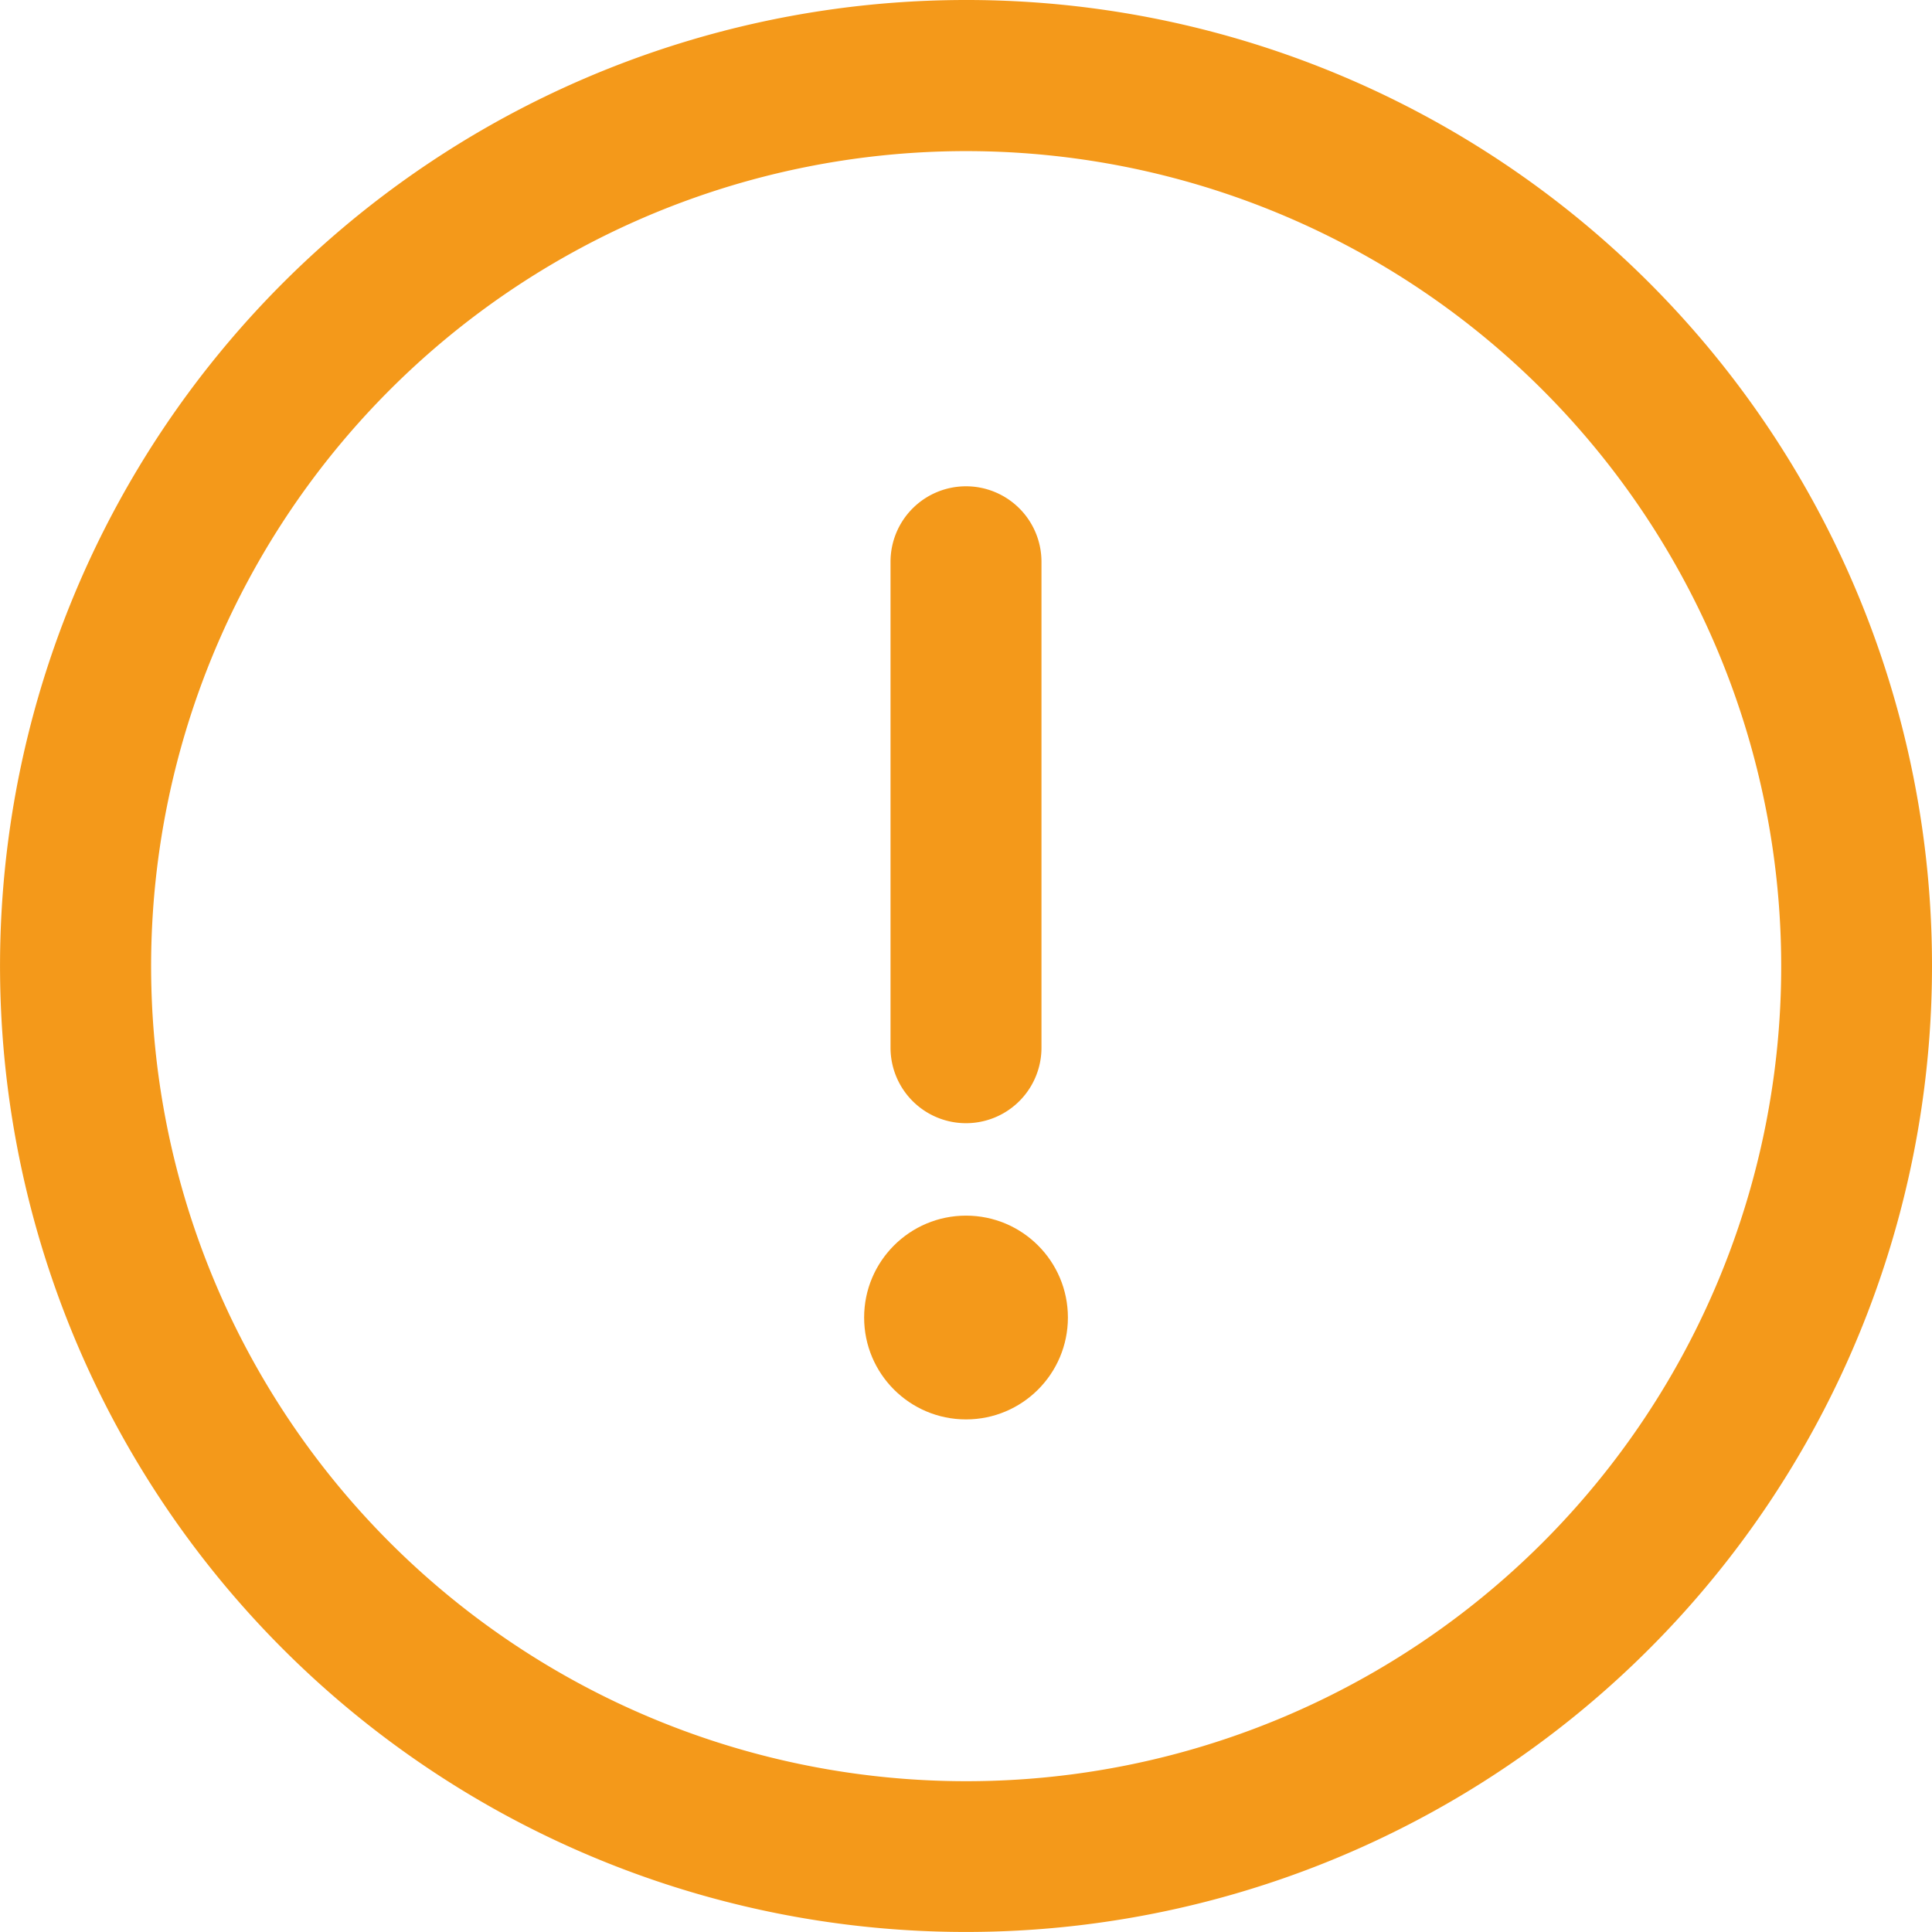 <svg xmlns="http://www.w3.org/2000/svg" width="54.667" height="54.667" viewBox="0 0 54.667 54.667"><defs><style>.a{fill:#f4991a;}</style></defs><path class="a" d="M27.333,0A27.333,27.333,0,1,0,54.667,27.333,27.318,27.318,0,0,0,27.333,0Zm0,50.4A23.062,23.062,0,1,1,50.4,27.333,23.049,23.049,0,0,1,27.333,50.4Z"/><g transform="translate(25.198 13.76)"><path class="a" d="M238.135,128.877A2.135,2.135,0,0,0,236,131.012v13.751a2.135,2.135,0,1,0,4.271,0V131.012A2.135,2.135,0,0,0,238.135,128.877Z" transform="translate(-236 -128.877)"/></g><g transform="translate(24.451 34.397)"><circle class="a" cx="2.883" cy="2.883" r="2.883"/></g></svg>
